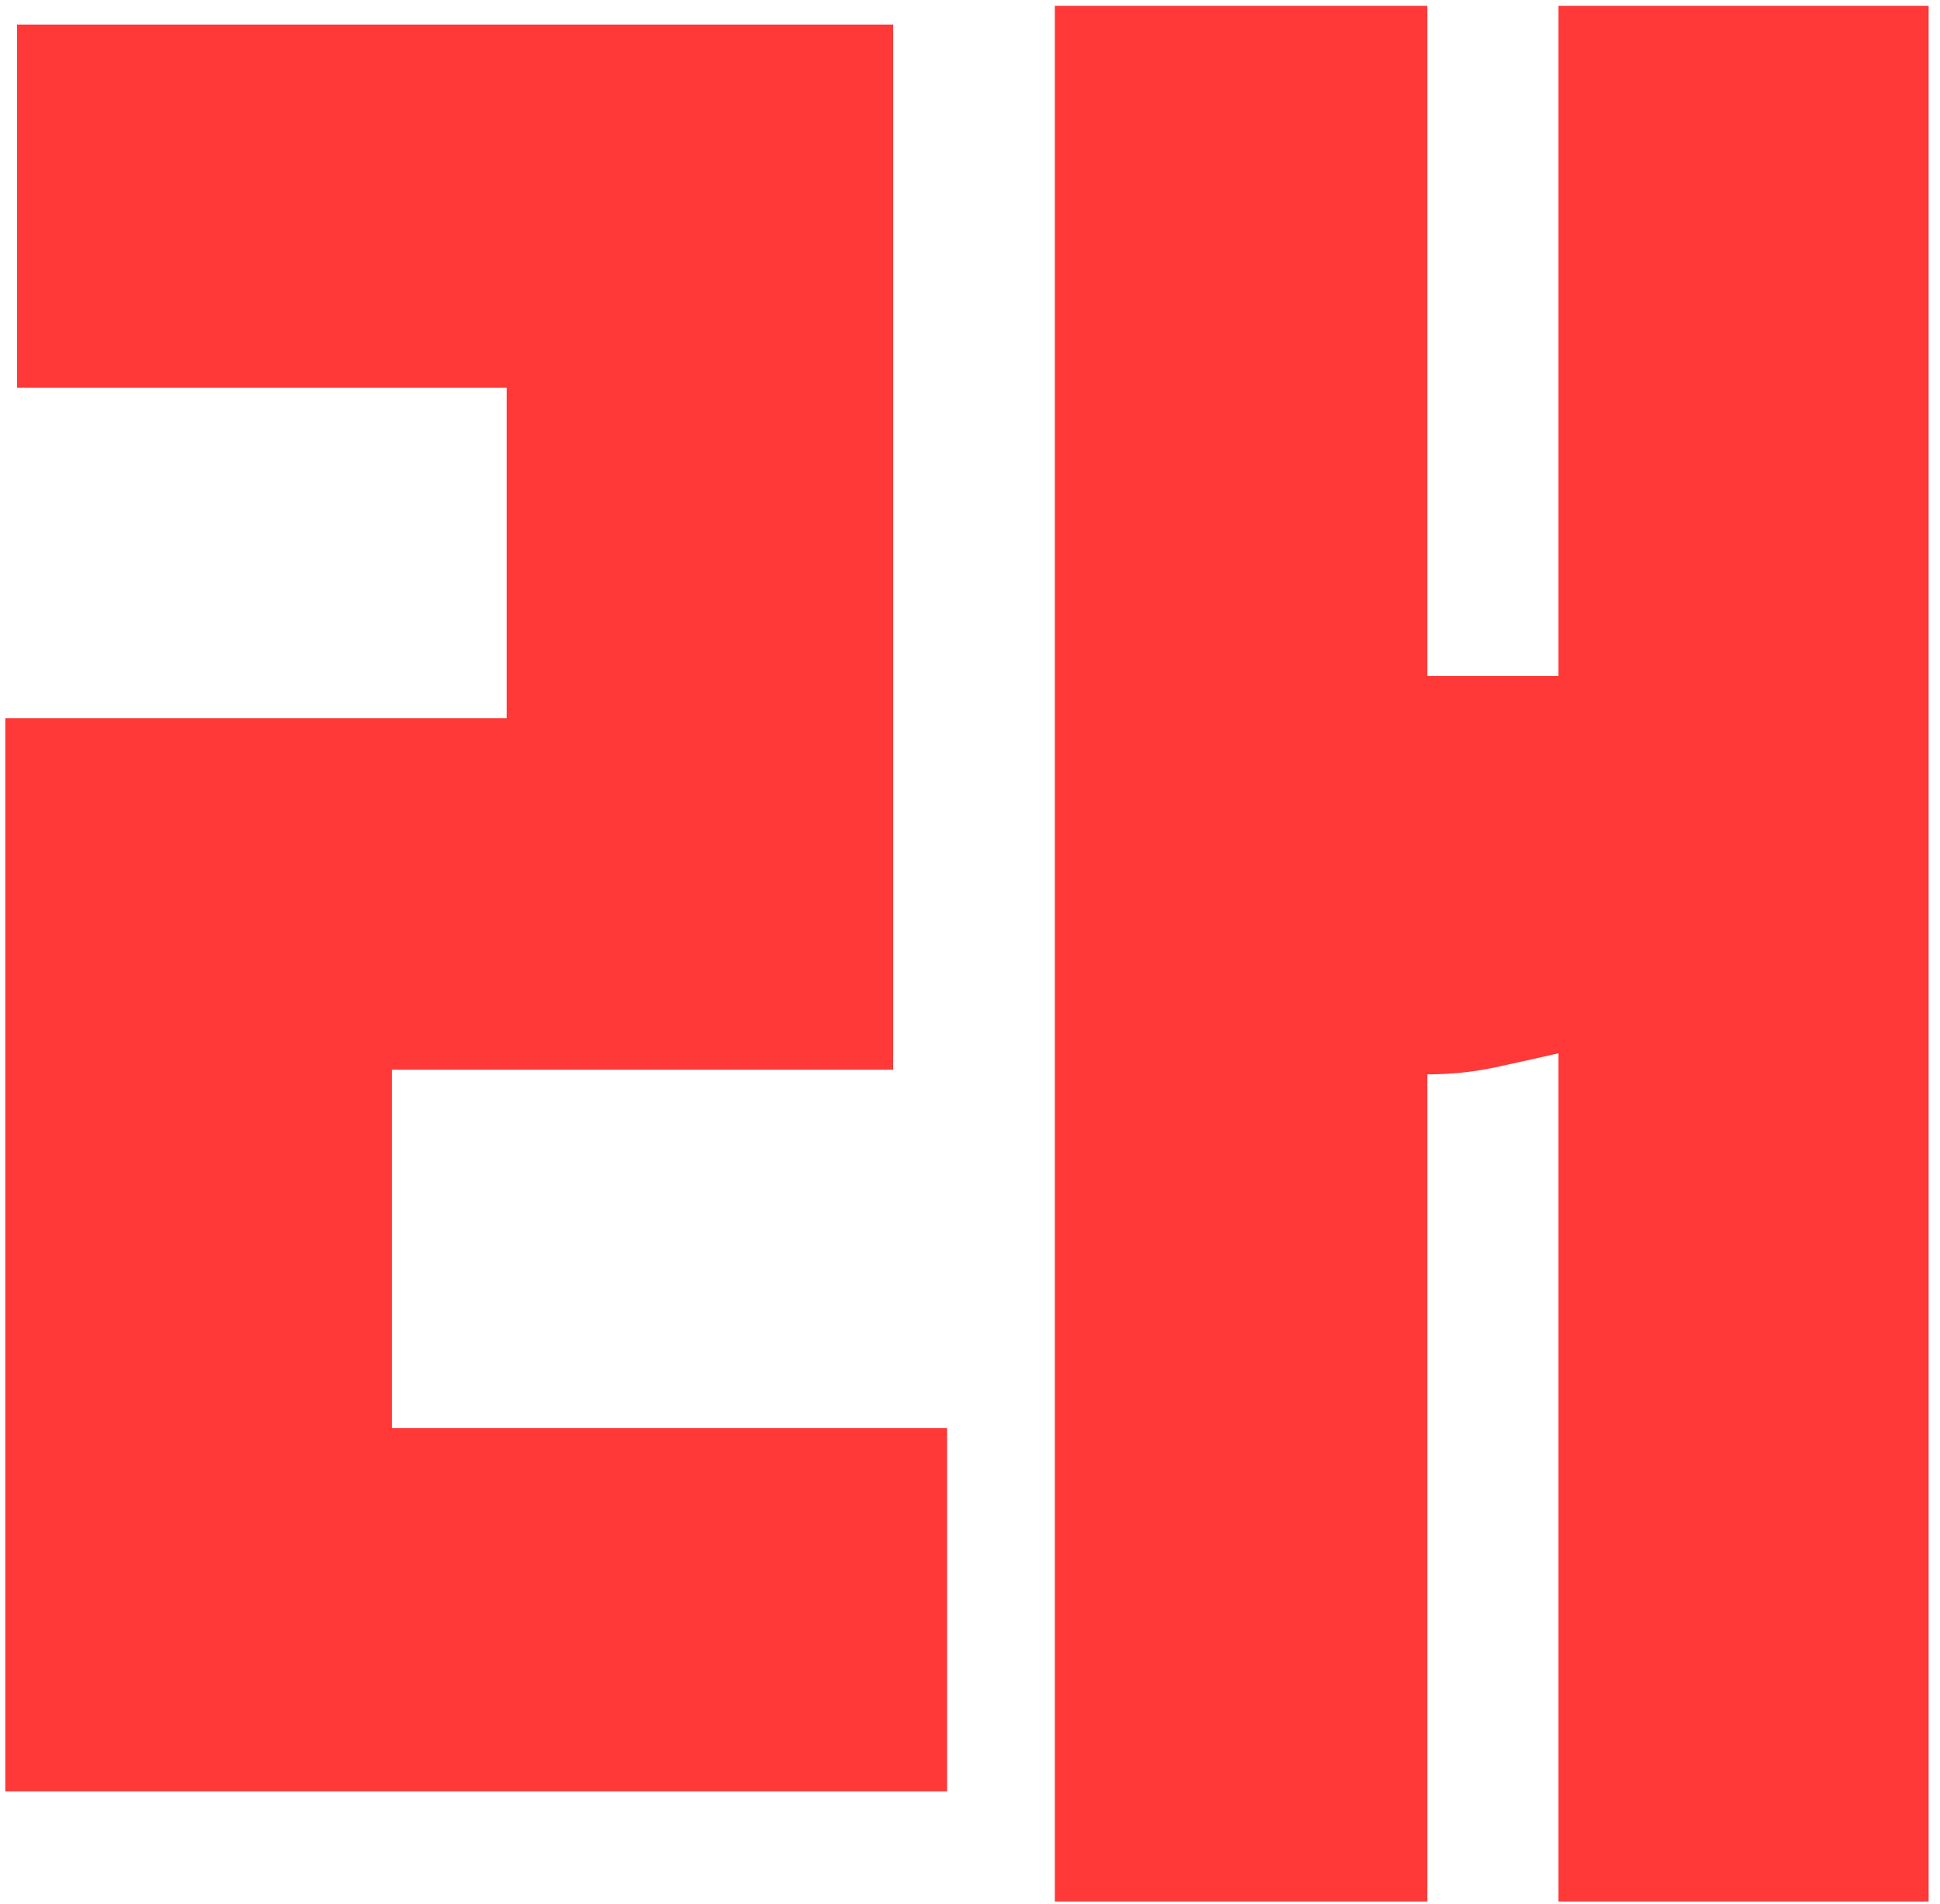 <svg width="106" height="104" viewBox="0 0 106 104" fill="none" xmlns="http://www.w3.org/2000/svg">
<path d="M0.29 39.232H27.682V21.184H0.93V1.344H48.802V58.432H21.41V78.016H51.746V97.856H0.29V39.232ZM85.154 57.536C84.045 57.792 82.893 58.048 81.698 58.304C80.503 58.56 79.266 58.688 77.986 58.688V103.872H57.634V0.32H77.986V36.928H85.154V0.32H105.378V103.872H85.154V57.536Z" fill="#FF3838"/>
</svg>
